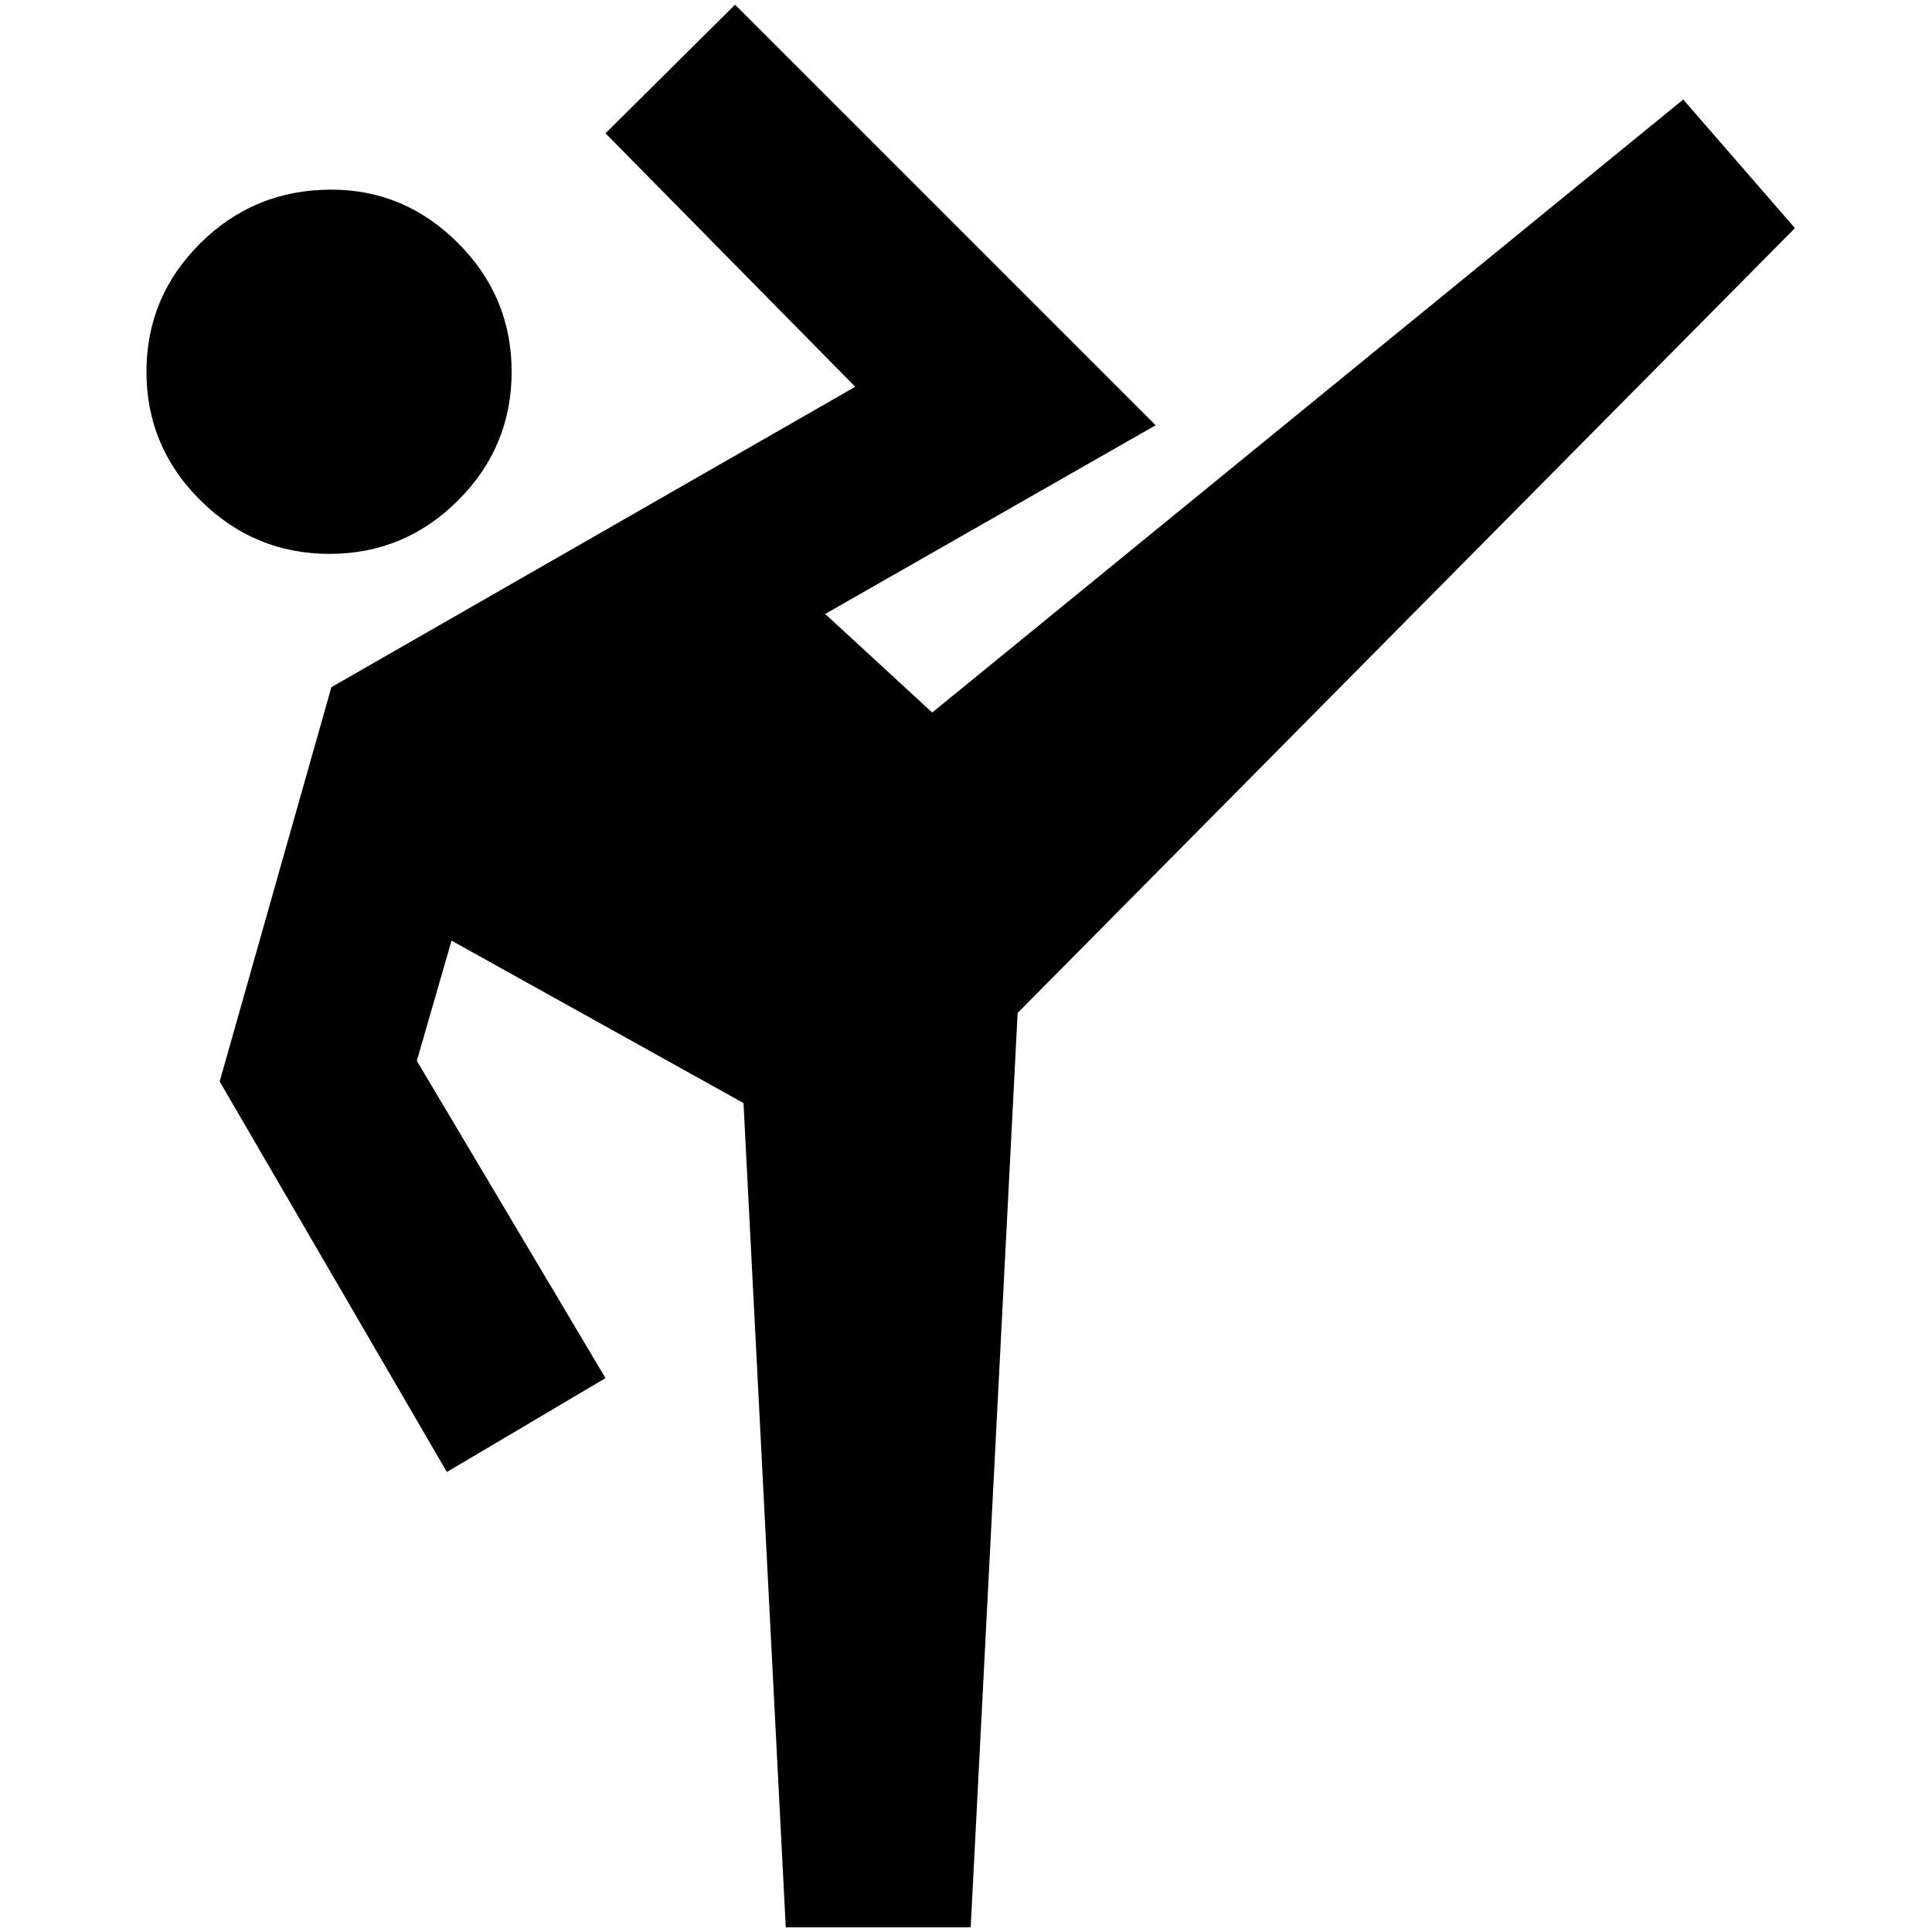 <?xml version="1.0" standalone="no"?>
<!DOCTYPE svg PUBLIC "-//W3C//DTD SVG 1.1//EN" "http://www.w3.org/Graphics/SVG/1.1/DTD/svg11.dtd" >
<svg xmlns="http://www.w3.org/2000/svg" xmlns:xlink="http://www.w3.org/1999/xlink" version="1.1" width="2048" height="2048" viewBox="-10 0 2058 2048">
   <path fill="currentColor"
d="M1783 101l-800 653l-114 -105l352 -201l-448 -448l-138 137l266 270l-558 320l-119 420l242 416l169 -100l-201 -338l37 -128l311 173l45 878h197l50 -974l828 -836zM343 197q78 0 135 57t57 137t-57 137t-137 57t-137.5 -57t-57.5 -137t57.5 -137t139.5 -57z" />
</svg>

